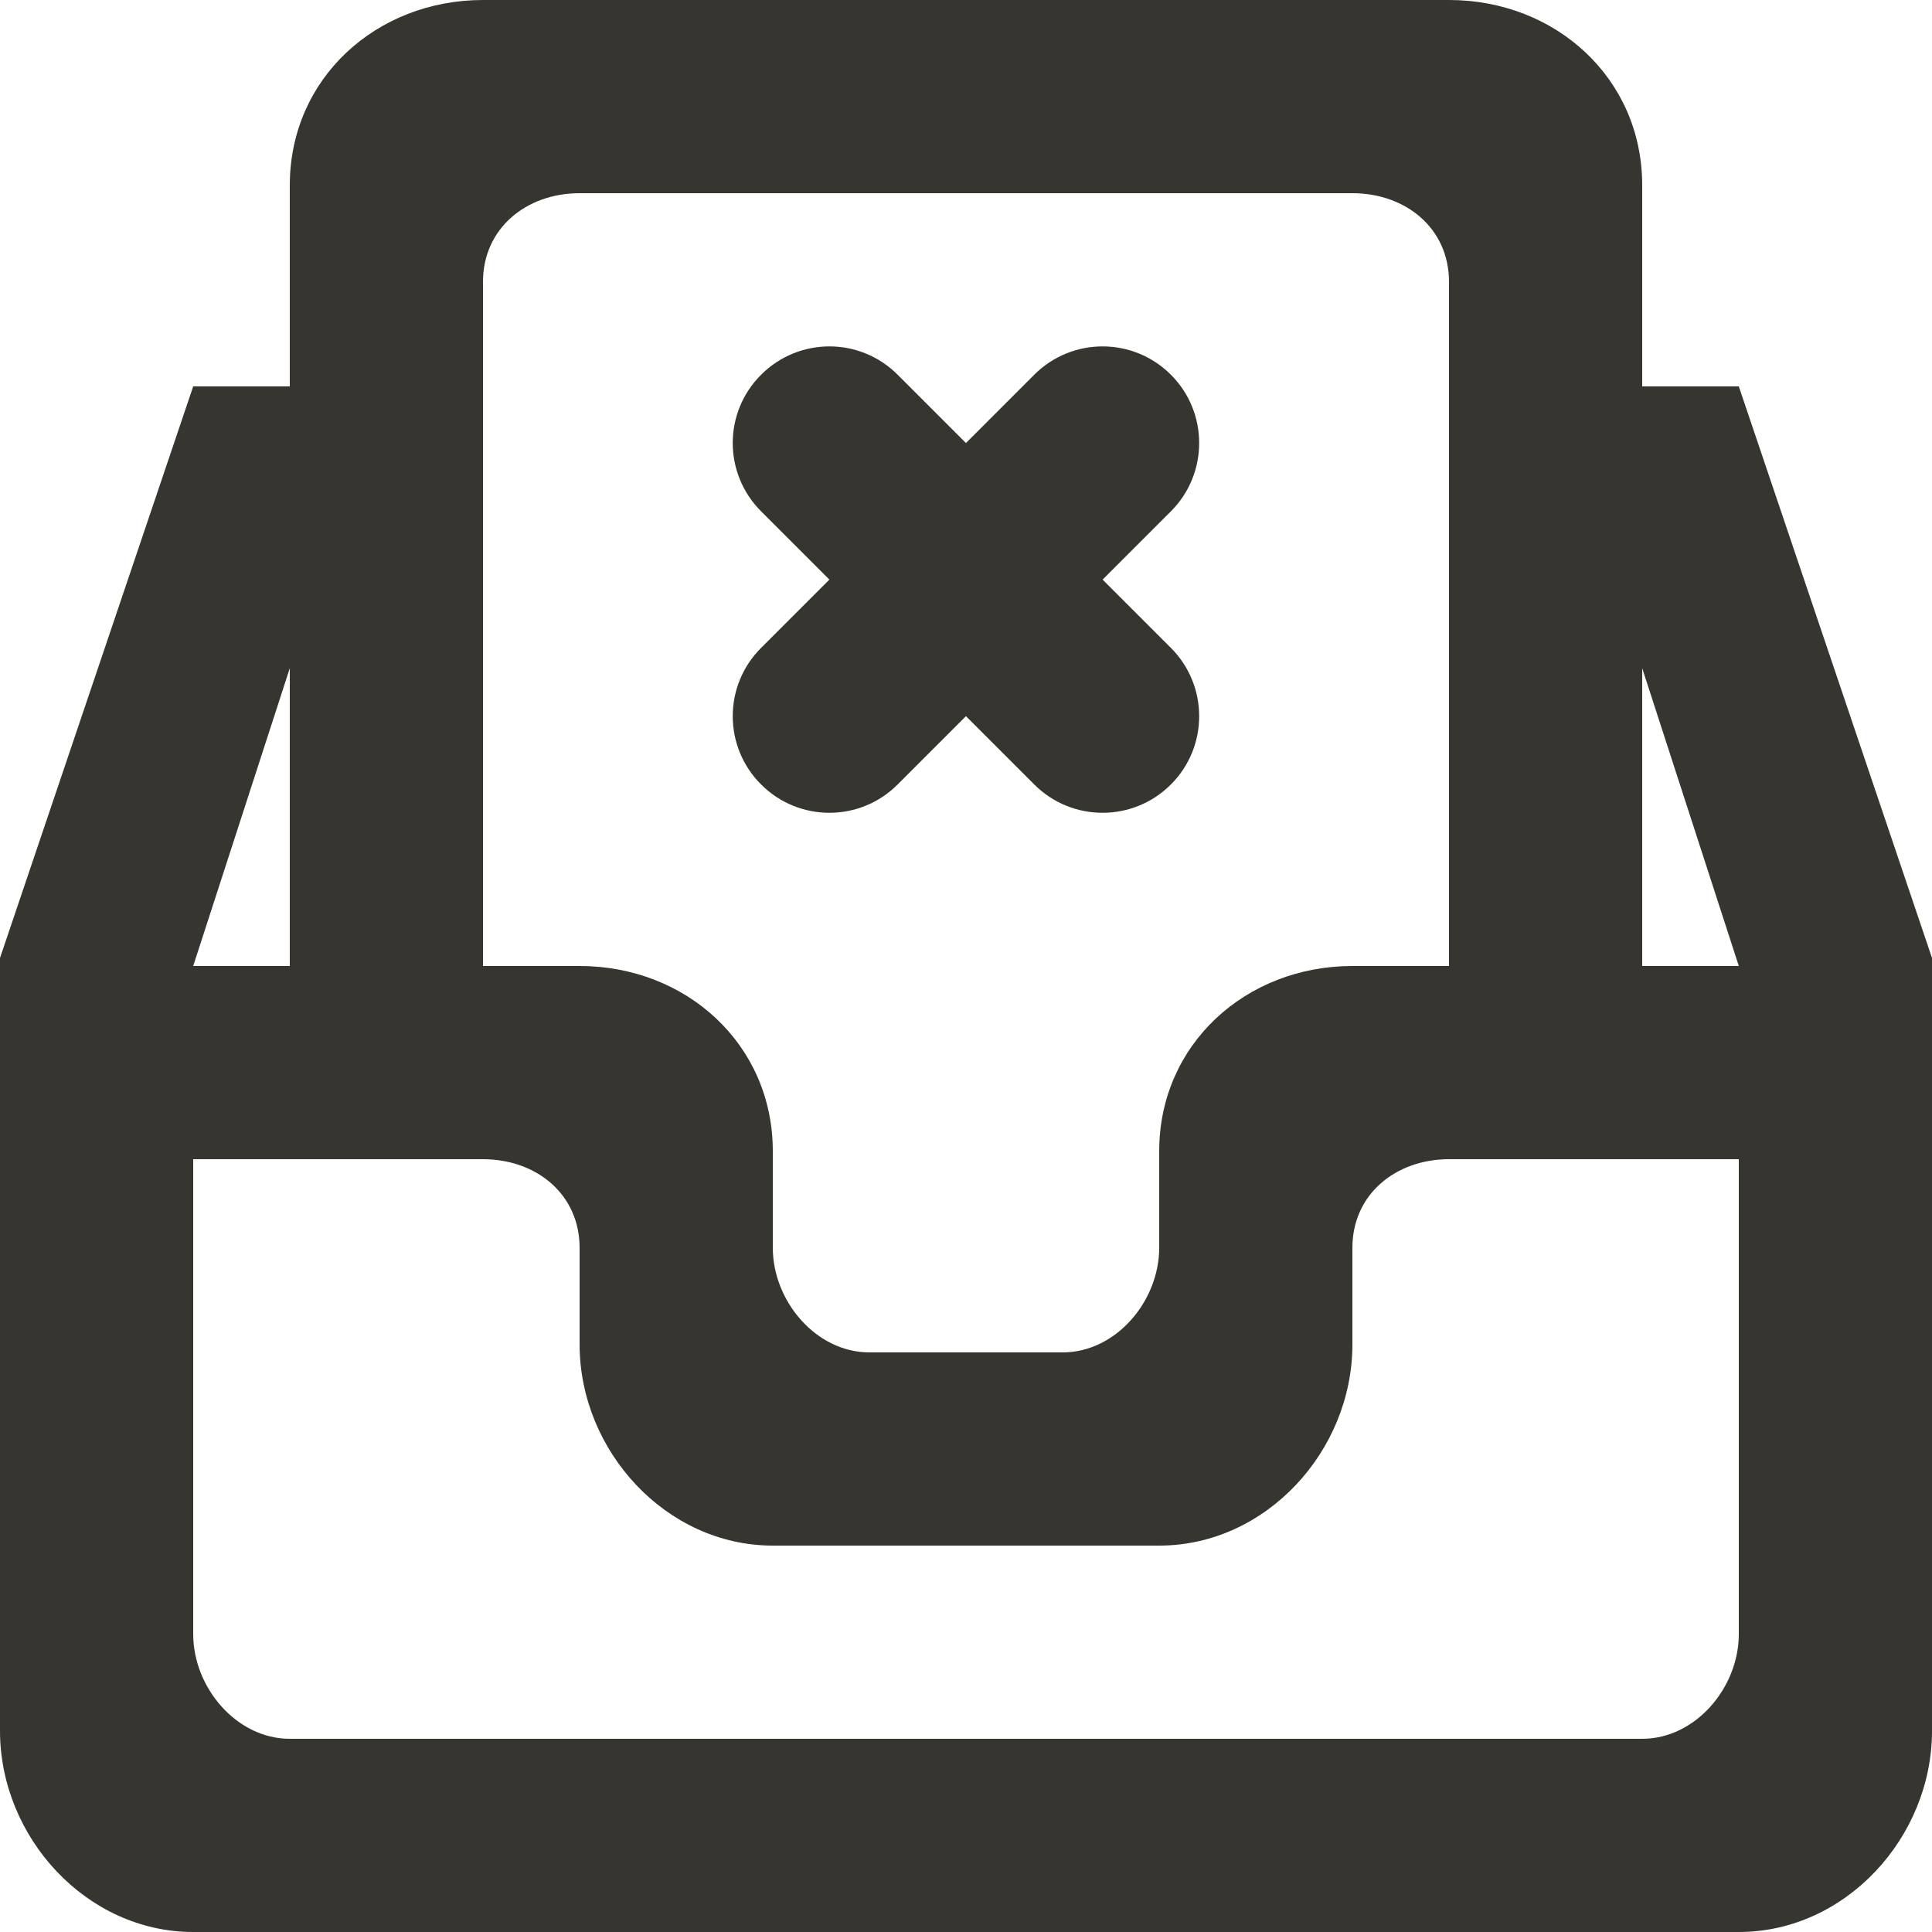 <!-- Generated by IcoMoon.io -->
<svg version="1.1" xmlns="http://www.w3.org/2000/svg" width="32" height="32" viewBox="0 0 32 32">
<title>as-inbox_close_round-</title>
<path fill="#37352f" d="M12.606 10.731l1.131-1.131-1.131-1.131c-0.626-0.626-0.626-1.638 0-2.262 0.626-0.626 1.638-0.626 2.262 0l1.131 1.131 1.131-1.131c0.626-0.626 1.638-0.626 2.264 0 0.624 0.624 0.624 1.637 0 2.262l-1.131 1.131 1.131 1.131c0.624 0.626 0.624 1.638 0 2.262-0.626 0.626-1.638 0.626-2.264 0l-1.131-1.131-1.131 1.131c-0.624 0.626-1.637 0.626-2.262 0-0.626-0.624-0.626-1.637 0-2.262zM27.2 16v-4.933l1.6 4.933h-1.6zM28.8 27.067c0 0.883-0.715 1.733-1.6 1.733h-22.4c-0.883 0-1.6-0.85-1.6-1.733v-7.867h4.8c0.885 0 1.6 0.582 1.6 1.467v1.6c0 1.766 1.434 3.333 3.2 3.333h6.4c1.768 0 3.2-1.566 3.2-3.333v-1.6c0-0.885 0.717-1.467 1.6-1.467h4.8v7.867zM4.8 11.067v4.933h-1.6l1.6-4.933zM8 4.667c0-0.885 0.717-1.467 1.6-1.467h12.8c0.885 0 1.6 0.582 1.6 1.467v11.333h-1.6c-1.766 0-3.2 1.299-3.2 3.067v1.6c0 0.883-0.715 1.733-1.6 1.733h-3.2c-0.883 0-1.6-0.85-1.6-1.733v-1.6c0-1.768-1.432-3.067-3.2-3.067h-1.6v-11.333zM28.8 6.4h-1.6v-3.333c0-1.768-1.432-3.067-3.2-3.067h-16c-1.766 0-3.2 1.299-3.2 3.067v3.333h-1.6l-3.2 9.467v12.8c0 1.766 1.434 3.333 3.2 3.333h25.6c1.768 0 3.2-1.566 3.2-3.333v-12.8l-3.2-9.467z"></path>
</svg>
